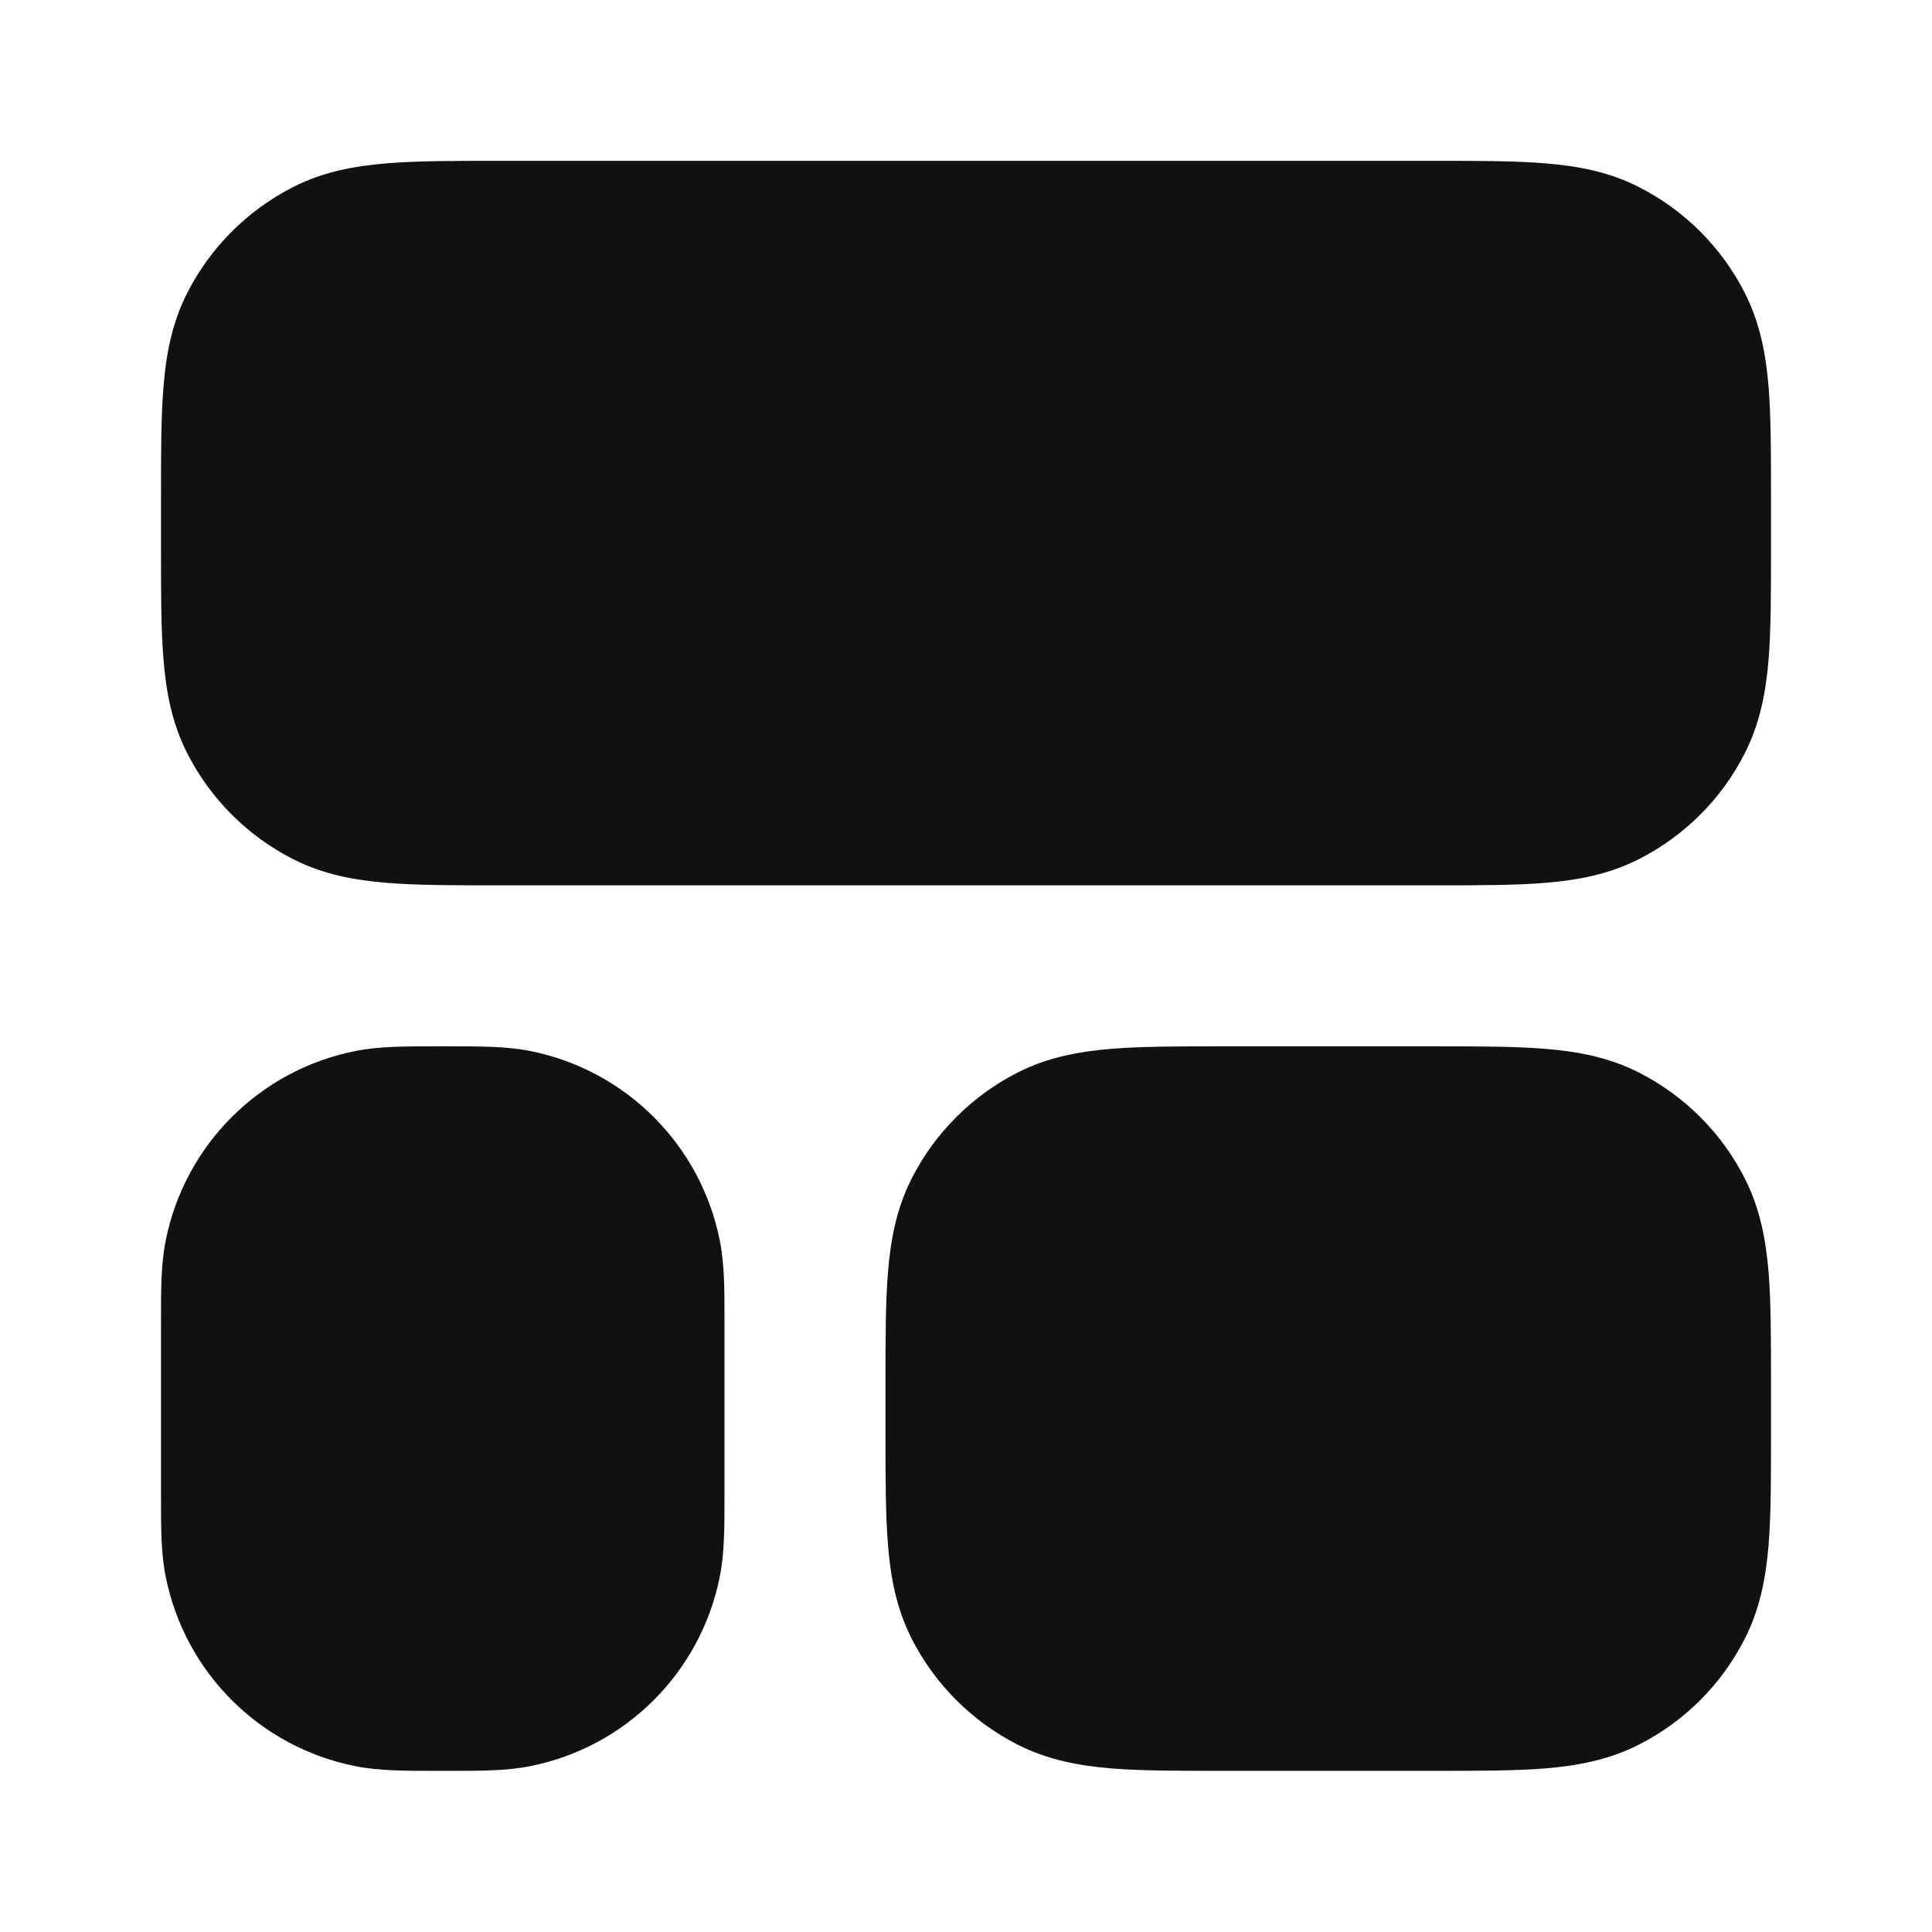 <svg width="24" height="24" viewBox="0 0 24 24" fill="none" xmlns="http://www.w3.org/2000/svg">
<path d="M2 16.414C2 16.034 1.999 15.706 2.058 15.413C2.294 14.223 3.225 13.292 4.415 13.056C4.708 12.997 5.036 12.998 5.416 12.998L5.5 12.998L5.584 12.998C5.965 12.998 6.293 12.997 6.585 13.056C7.775 13.292 8.706 14.223 8.942 15.413C9.001 15.706 9 16.034 9 16.414V18.582C9 18.963 9.001 19.291 8.942 19.583C8.706 20.773 7.775 21.704 6.585 21.94C6.293 21.999 5.965 21.998 5.584 21.998L5.5 21.998L5.416 21.998C5.036 21.998 4.708 21.999 4.415 21.94C3.225 21.704 2.294 20.773 2.058 19.583C1.999 19.291 2 18.963 2 18.582V16.414Z" fill="#111111"/>
<path d="M2 6.16C2 5.632 2 5.178 2.031 4.803C2.063 4.408 2.134 4.014 2.327 3.636C2.615 3.072 3.074 2.613 3.638 2.325C4.016 2.132 4.41 2.061 4.805 2.029C5.18 1.998 5.634 1.998 6.162 1.998H17.839C18.366 1.998 18.821 1.998 19.195 2.029C19.59 2.061 19.984 2.132 20.362 2.325C20.927 2.613 21.386 3.072 21.673 3.636C21.866 4.014 21.937 4.408 21.97 4.803C22 5.178 22 5.632 22 6.159V6.837C22 7.364 22 7.819 21.97 8.193C21.937 8.588 21.866 8.982 21.673 9.36C21.386 9.925 20.927 10.383 20.362 10.671C19.984 10.864 19.59 10.935 19.195 10.967C18.82 10.998 18.366 10.998 17.839 10.998H6.162C5.634 10.998 5.18 10.998 4.805 10.967C4.41 10.935 4.016 10.864 3.638 10.671C3.074 10.383 2.615 9.925 2.327 9.36C2.134 8.982 2.063 8.588 2.031 8.193C2 7.819 2 7.364 2 6.837L2 6.16Z" fill="#111111"/>
<path d="M11 17.16C11 16.632 11 16.178 11.031 15.803C11.063 15.408 11.134 15.014 11.327 14.636C11.615 14.072 12.074 13.613 12.638 13.325C13.017 13.132 13.41 13.061 13.805 13.029C14.18 12.998 14.634 12.998 15.162 12.998H17.839C18.366 12.998 18.82 12.998 19.195 13.029C19.59 13.061 19.984 13.132 20.362 13.325C20.927 13.613 21.386 14.072 21.673 14.636C21.866 15.014 21.937 15.408 21.97 15.803C22 16.178 22 16.632 22 17.16V17.837C22 18.364 22 18.819 21.97 19.193C21.937 19.588 21.866 19.982 21.673 20.36C21.386 20.924 20.927 21.383 20.362 21.671C19.984 21.864 19.59 21.935 19.195 21.968C18.82 21.998 18.366 21.998 17.839 21.998H15.162C14.634 21.998 14.18 21.998 13.805 21.968C13.41 21.935 13.017 21.864 12.638 21.671C12.074 21.383 11.615 20.924 11.327 20.36C11.134 19.982 11.063 19.588 11.031 19.193C11 18.819 11 18.364 11 17.837V17.16Z" fill="#111111"/>
</svg>
